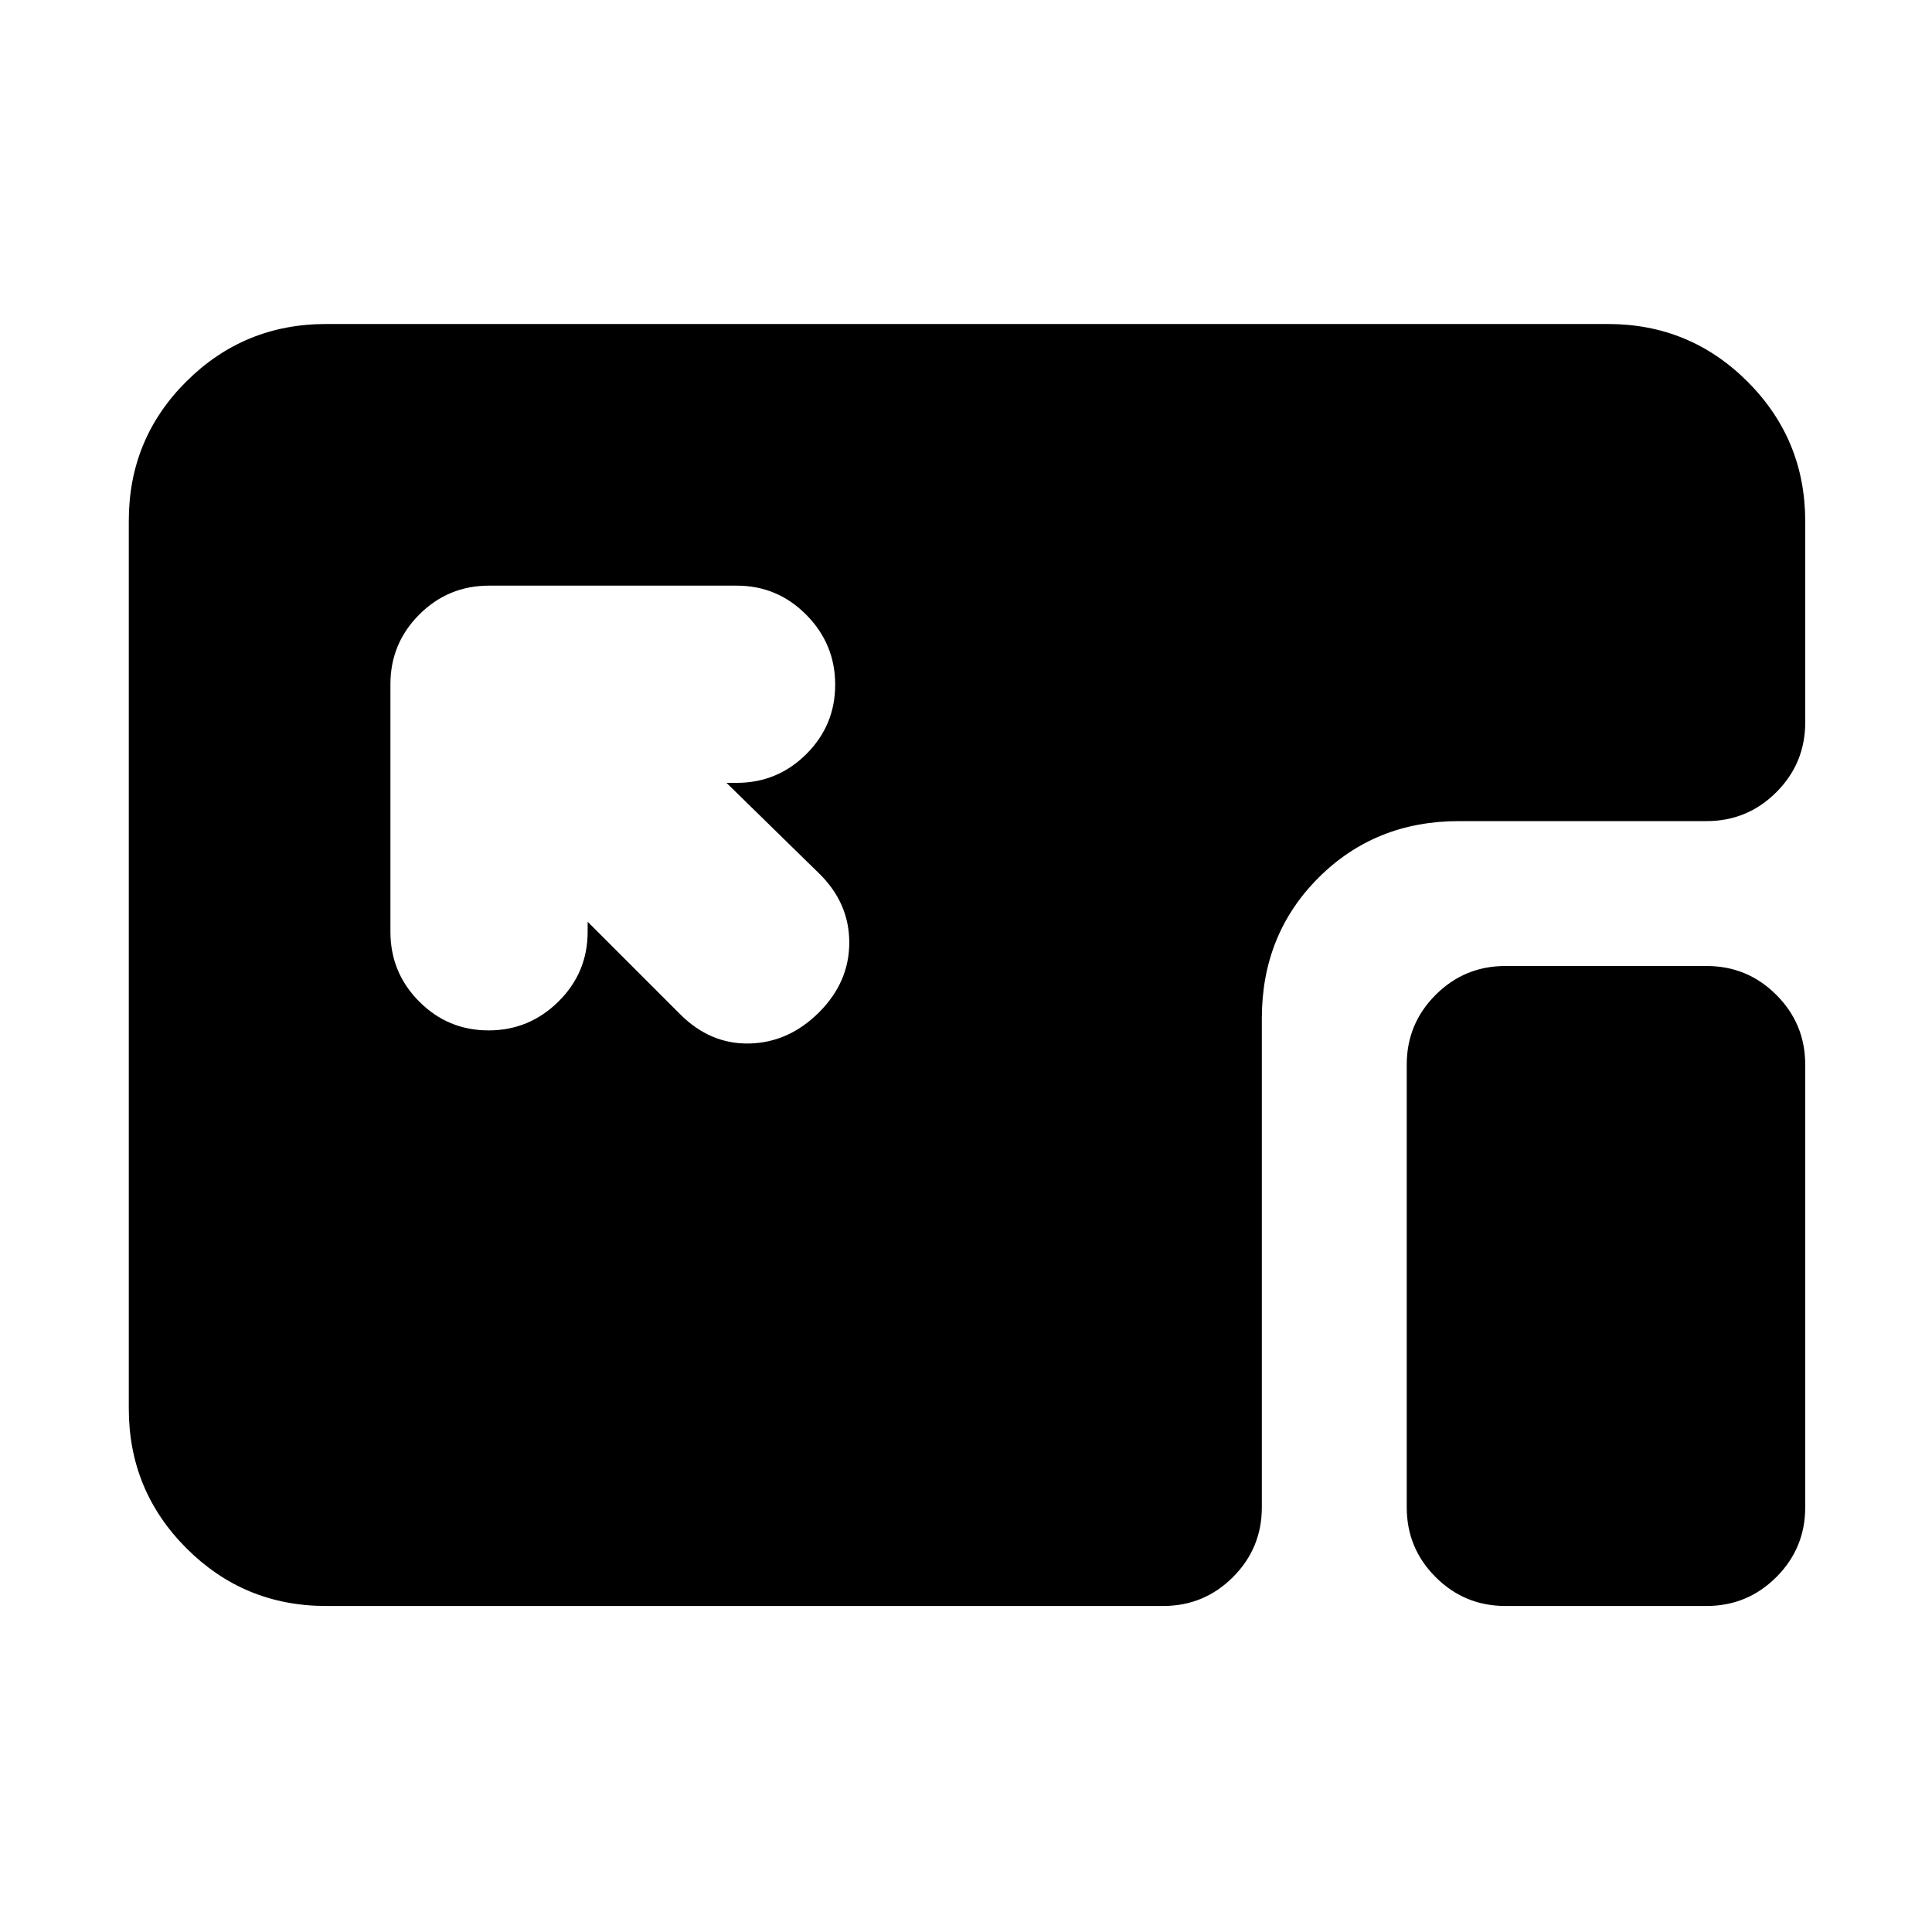 <svg xmlns="http://www.w3.org/2000/svg" height="20" viewBox="0 96 960 960" width="20"><path d="M162 894q-40.7 0-69.35-28.662Q64 836.676 64 795.96V354.717Q64 314 92.65 285.5T162 257h637q40.7 0 69.35 28.65Q897 314.3 897 355v100q0 20.3-14.35 34.65Q868.3 504 848 504H725q-41.7 0-69.85 28.15Q627 560.3 627 602v243q0 20.3-14.35 34.65Q598.3 894 578 894H162Zm586 0q-20.3 0-34.65-14.35Q699 865.3 699 845V625q0-20.3 14.35-34.65Q727.7 576 748 576h100q20.3 0 34.65 14.35Q897 604.7 897 625v220q0 20.3-14.35 34.65Q868.3 894 848 894H748ZM242.789 608Q263 608 277.5 593.65T292 559v-5l46 46q15 15 34.5 14.5T407 599q15-15 15-34.667 0-19.666-15-34.333l-46-45h5q20.3 0 34.65-14.289 14.35-14.29 14.35-34.5Q415 416 400.65 401.5T366 387H243q-20.3 0-34.65 14.35Q194 415.7 194 436v123q0 20.3 14.289 34.65 14.29 14.35 34.5 14.35Z"/></svg>